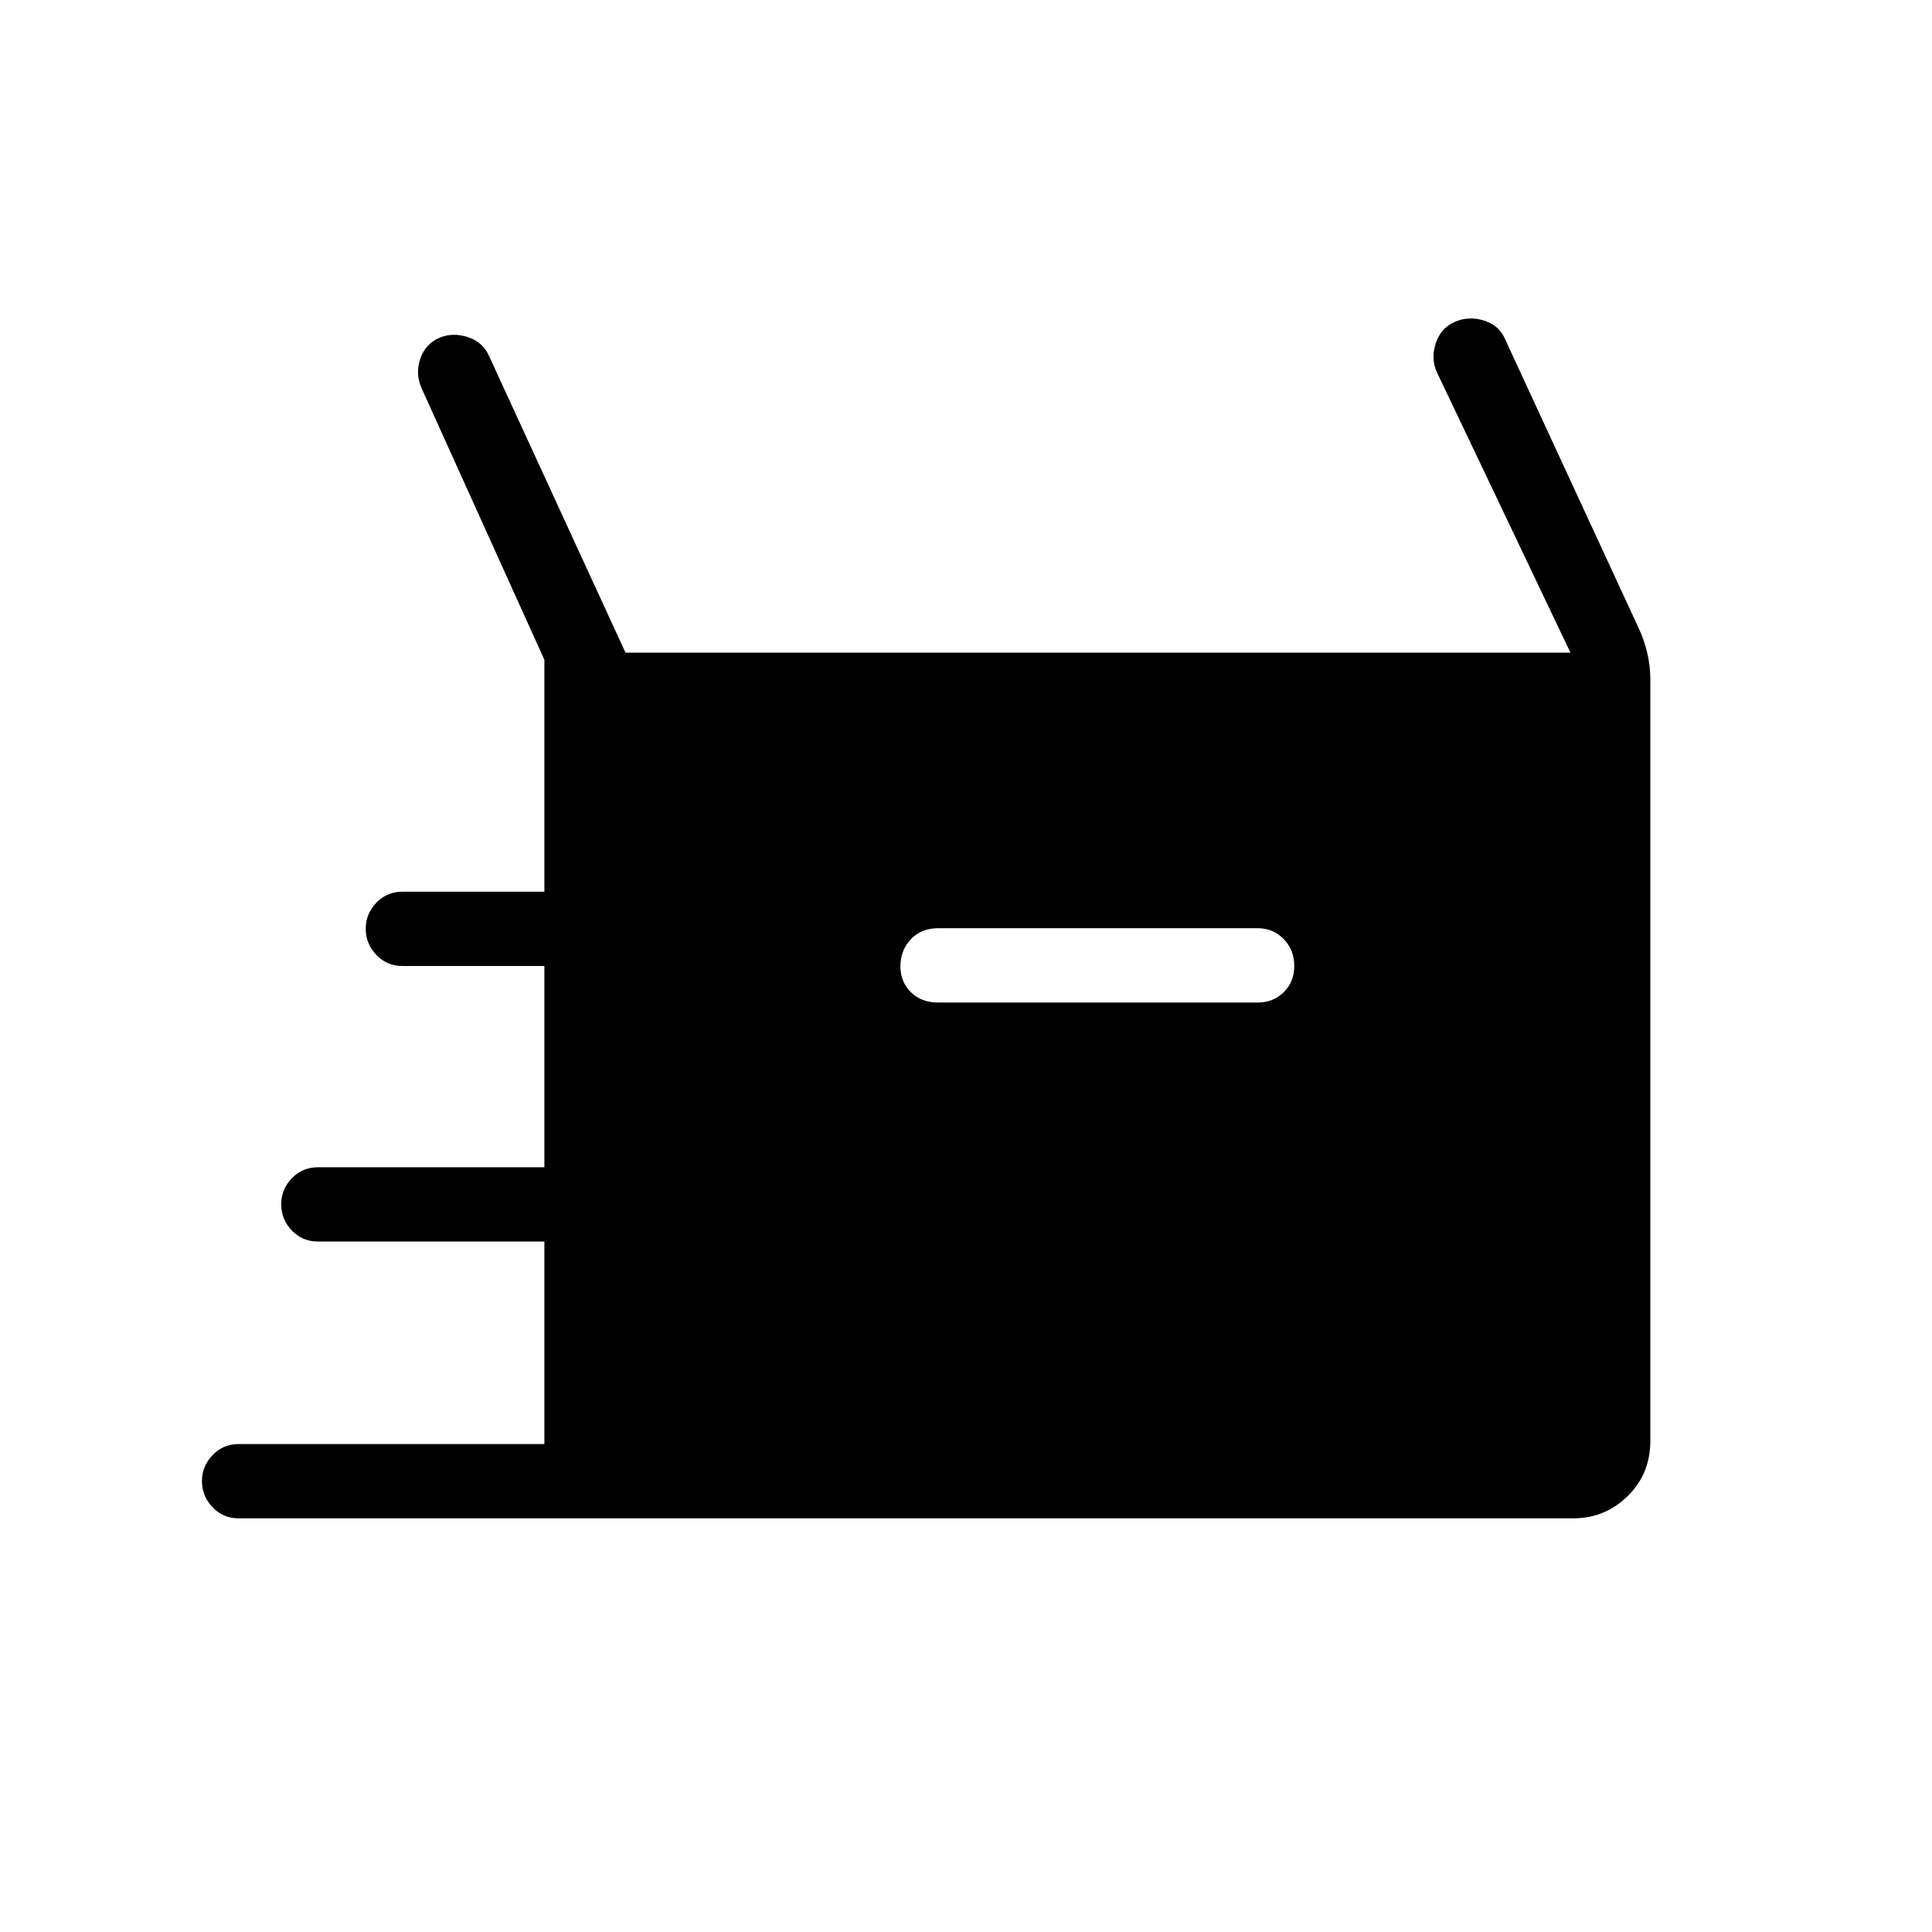 <svg xmlns="http://www.w3.org/2000/svg" height="24" viewBox="0 -960 960 960" width="24"><path d="M118.62-205.54q-7.77 0-13.02-5.53-5.25-5.54-5.25-12.96 0-7.42 5.25-12.92 5.25-5.51 13.02-5.51H270.5v-100.62H158q-7.77 0-13.02-5.53-5.25-5.54-5.25-12.96 0-7.42 5.25-12.92Q150.23-380 158-380h112.5v-100H200q-7.77 0-13.02-5.53-5.25-5.54-5.25-12.96 0-7.42 5.25-12.93 5.25-5.5 13.02-5.5h70.5v-115.23l-61.15-135.23q-3.04-7.2-.45-14.55 2.6-7.35 9.71-10.34 6.69-2.65 14.04-.16 7.36 2.49 10.35 9.31l67.81 147.43h469.54l-66.39-139.39q-3.04-6.69-.54-14.32 2.5-7.64 9.5-10.68t14.67-.57q7.66 2.48 10.53 9.73l66.05 142.88q2.75 5.82 4.31 12.35 1.56 6.53 1.56 13.12V-244q0 16.35-11.26 27.4-11.27 11.06-27.1 11.06H118.62Zm347.57-256.31h158.77q7.72 0 12.94-5.14t5.22-13.04q0-7.89-5.22-13.32-5.22-5.42-12.94-5.42H466.19q-8.42 0-13.59 5.46-5.18 5.46-5.18 13.53 0 7.64 5.18 12.79 5.17 5.14 13.59 5.14Z"/></svg>